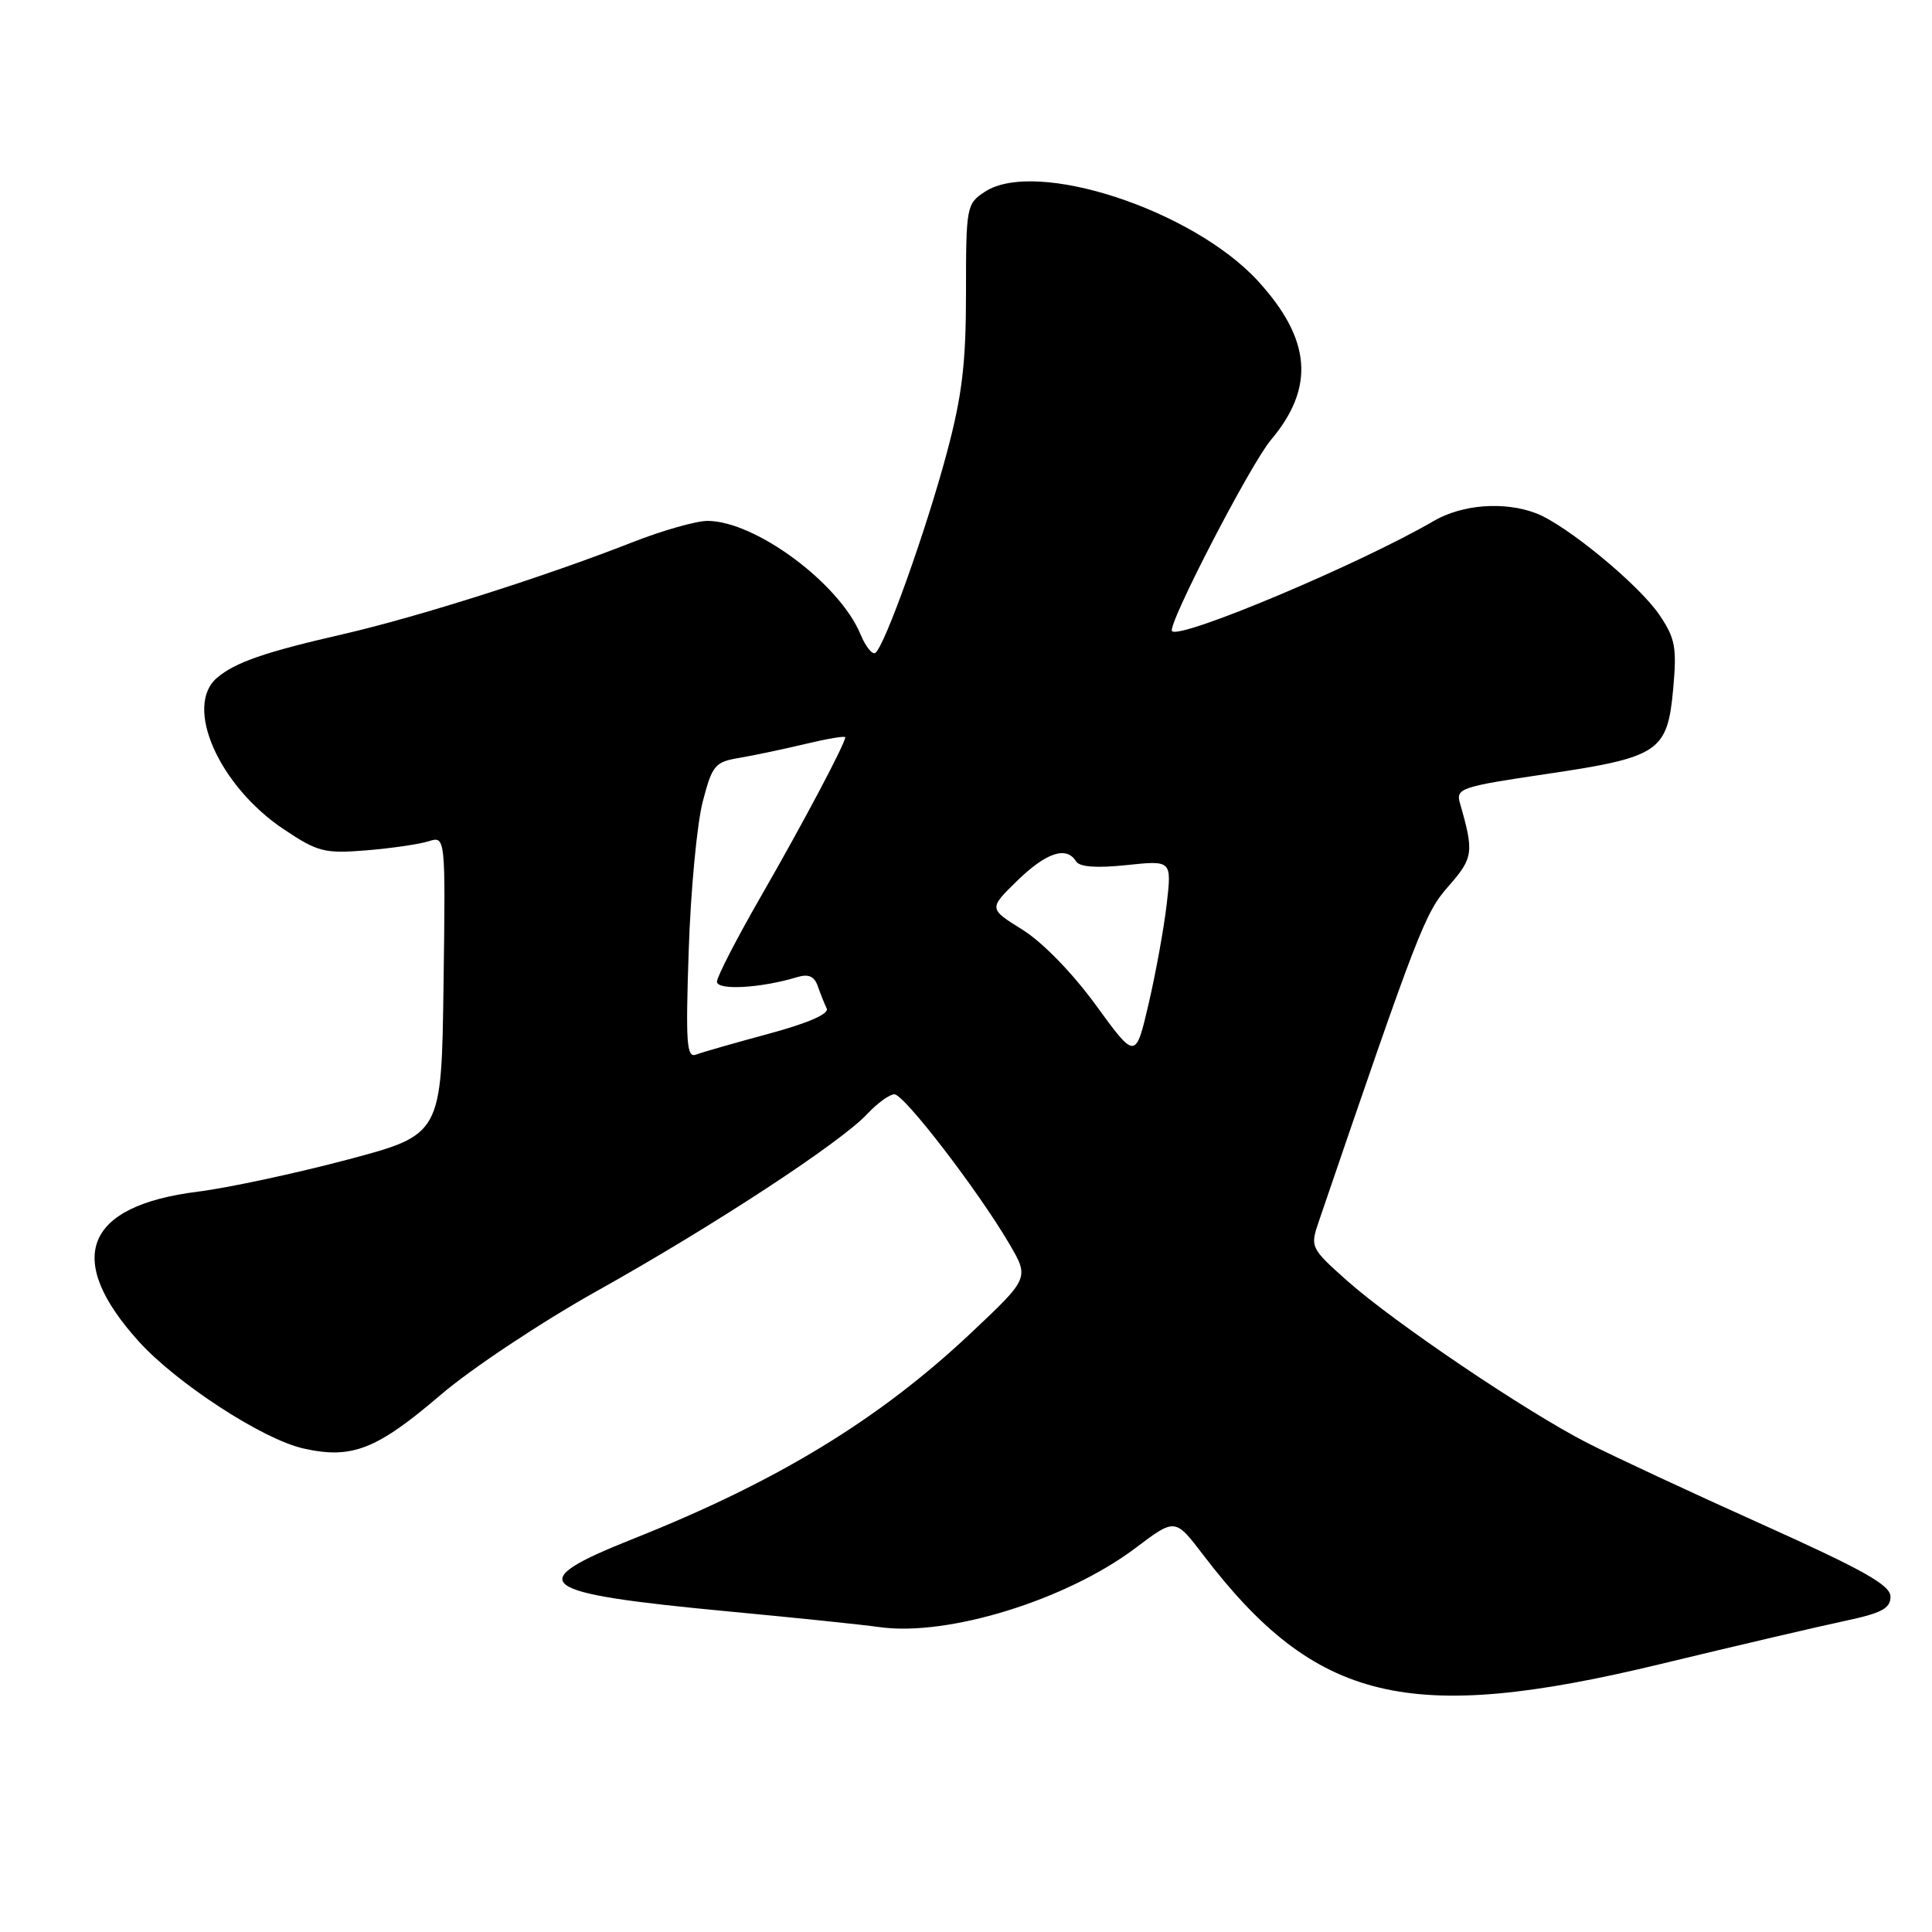 <?xml version="1.0" encoding="UTF-8" standalone="no"?>
<!DOCTYPE svg PUBLIC "-//W3C//DTD SVG 1.1//EN" "http://www.w3.org/Graphics/SVG/1.1/DTD/svg11.dtd" >
<svg xmlns="http://www.w3.org/2000/svg" xmlns:xlink="http://www.w3.org/1999/xlink" version="1.1" viewBox="0 0 256 256">
 <g >
 <path fill="currentColor"
d=" M 219.92 220.52 C 230.14 218.05 241.20 215.47 244.50 214.77 C 249.32 213.75 250.50 213.12 250.50 211.57 C 250.50 210.04 246.98 208.06 233.50 201.99 C 224.15 197.79 213.75 192.94 210.38 191.22 C 202.29 187.10 184.76 175.26 178.53 169.73 C 173.66 165.39 173.59 165.25 174.73 161.90 C 187.99 123.09 188.80 120.99 191.94 117.42 C 195.23 113.67 195.33 112.95 193.45 106.42 C 192.89 104.46 193.55 104.24 204.97 102.55 C 219.88 100.34 220.95 99.61 221.71 91.24 C 222.20 85.80 221.98 84.58 219.89 81.49 C 217.18 77.48 207.54 69.54 203.54 68.01 C 199.32 66.41 193.77 66.83 189.98 69.03 C 180.24 74.71 156.41 84.74 155.30 83.63 C 154.60 82.94 165.65 61.57 168.40 58.30 C 174.27 51.33 173.75 44.96 166.69 37.24 C 158.03 27.79 137.24 20.99 130.50 25.41 C 128.07 27.00 128.00 27.37 128.00 38.77 C 128.00 48.15 127.49 52.41 125.46 60.00 C 122.73 70.24 117.18 85.77 115.97 86.52 C 115.57 86.77 114.69 85.66 114.02 84.05 C 111.23 77.31 100.13 69.07 93.78 69.02 C 92.28 69.01 87.78 70.29 83.78 71.86 C 72.30 76.37 55.31 81.77 45.50 84.02 C 35.03 86.42 31.17 87.76 28.75 89.82 C 24.34 93.58 29.00 104.14 37.61 109.89 C 42.10 112.89 42.99 113.12 48.50 112.68 C 51.80 112.41 55.52 111.87 56.77 111.48 C 59.04 110.76 59.04 110.76 58.77 130.55 C 58.50 150.35 58.50 150.35 46.00 153.67 C 39.12 155.49 30.22 157.40 26.22 157.90 C 11.21 159.78 8.46 166.76 18.39 177.75 C 23.41 183.30 34.83 190.73 40.20 191.93 C 46.62 193.37 49.90 192.09 58.40 184.82 C 62.46 181.34 71.80 175.14 79.14 171.04 C 94.48 162.47 111.39 151.39 114.92 147.60 C 116.26 146.17 117.87 145.00 118.51 145.00 C 119.80 145.00 129.58 157.73 133.73 164.80 C 136.39 169.34 136.39 169.34 128.71 176.58 C 116.56 188.04 103.09 196.26 84.00 203.86 C 69.06 209.80 70.72 211.08 96.50 213.52 C 105.30 214.35 114.32 215.28 116.54 215.60 C 125.62 216.87 141.33 212.01 150.50 205.09 C 155.71 201.16 155.71 201.16 159.39 205.98 C 174.35 225.61 186.62 228.55 219.92 220.52 Z  M 91.26 125.90 C 91.52 117.98 92.36 109.14 93.11 106.25 C 94.38 101.38 94.72 100.96 97.99 100.42 C 99.92 100.09 103.86 99.26 106.75 98.57 C 109.64 97.88 112.00 97.48 112.00 97.69 C 112.00 98.52 106.41 109.07 100.87 118.70 C 97.64 124.31 95.00 129.43 95.00 130.08 C 95.00 131.26 100.86 130.93 105.61 129.48 C 107.13 129.02 107.90 129.35 108.36 130.67 C 108.71 131.68 109.25 133.01 109.54 133.63 C 109.89 134.34 107.07 135.57 101.89 136.97 C 97.38 138.19 93.03 139.43 92.23 139.74 C 90.98 140.22 90.84 138.25 91.26 125.90 Z  M 145.22 133.20 C 142.12 128.94 138.13 124.84 135.48 123.19 C 131.00 120.40 131.00 120.40 134.79 116.70 C 138.63 112.96 141.31 112.07 142.58 114.13 C 143.04 114.88 145.27 115.05 149.27 114.63 C 155.26 114.00 155.26 114.00 154.60 119.75 C 154.24 122.91 153.16 128.86 152.21 132.96 C 150.47 140.42 150.47 140.42 145.22 133.20 Z "/>
</g>
</svg>